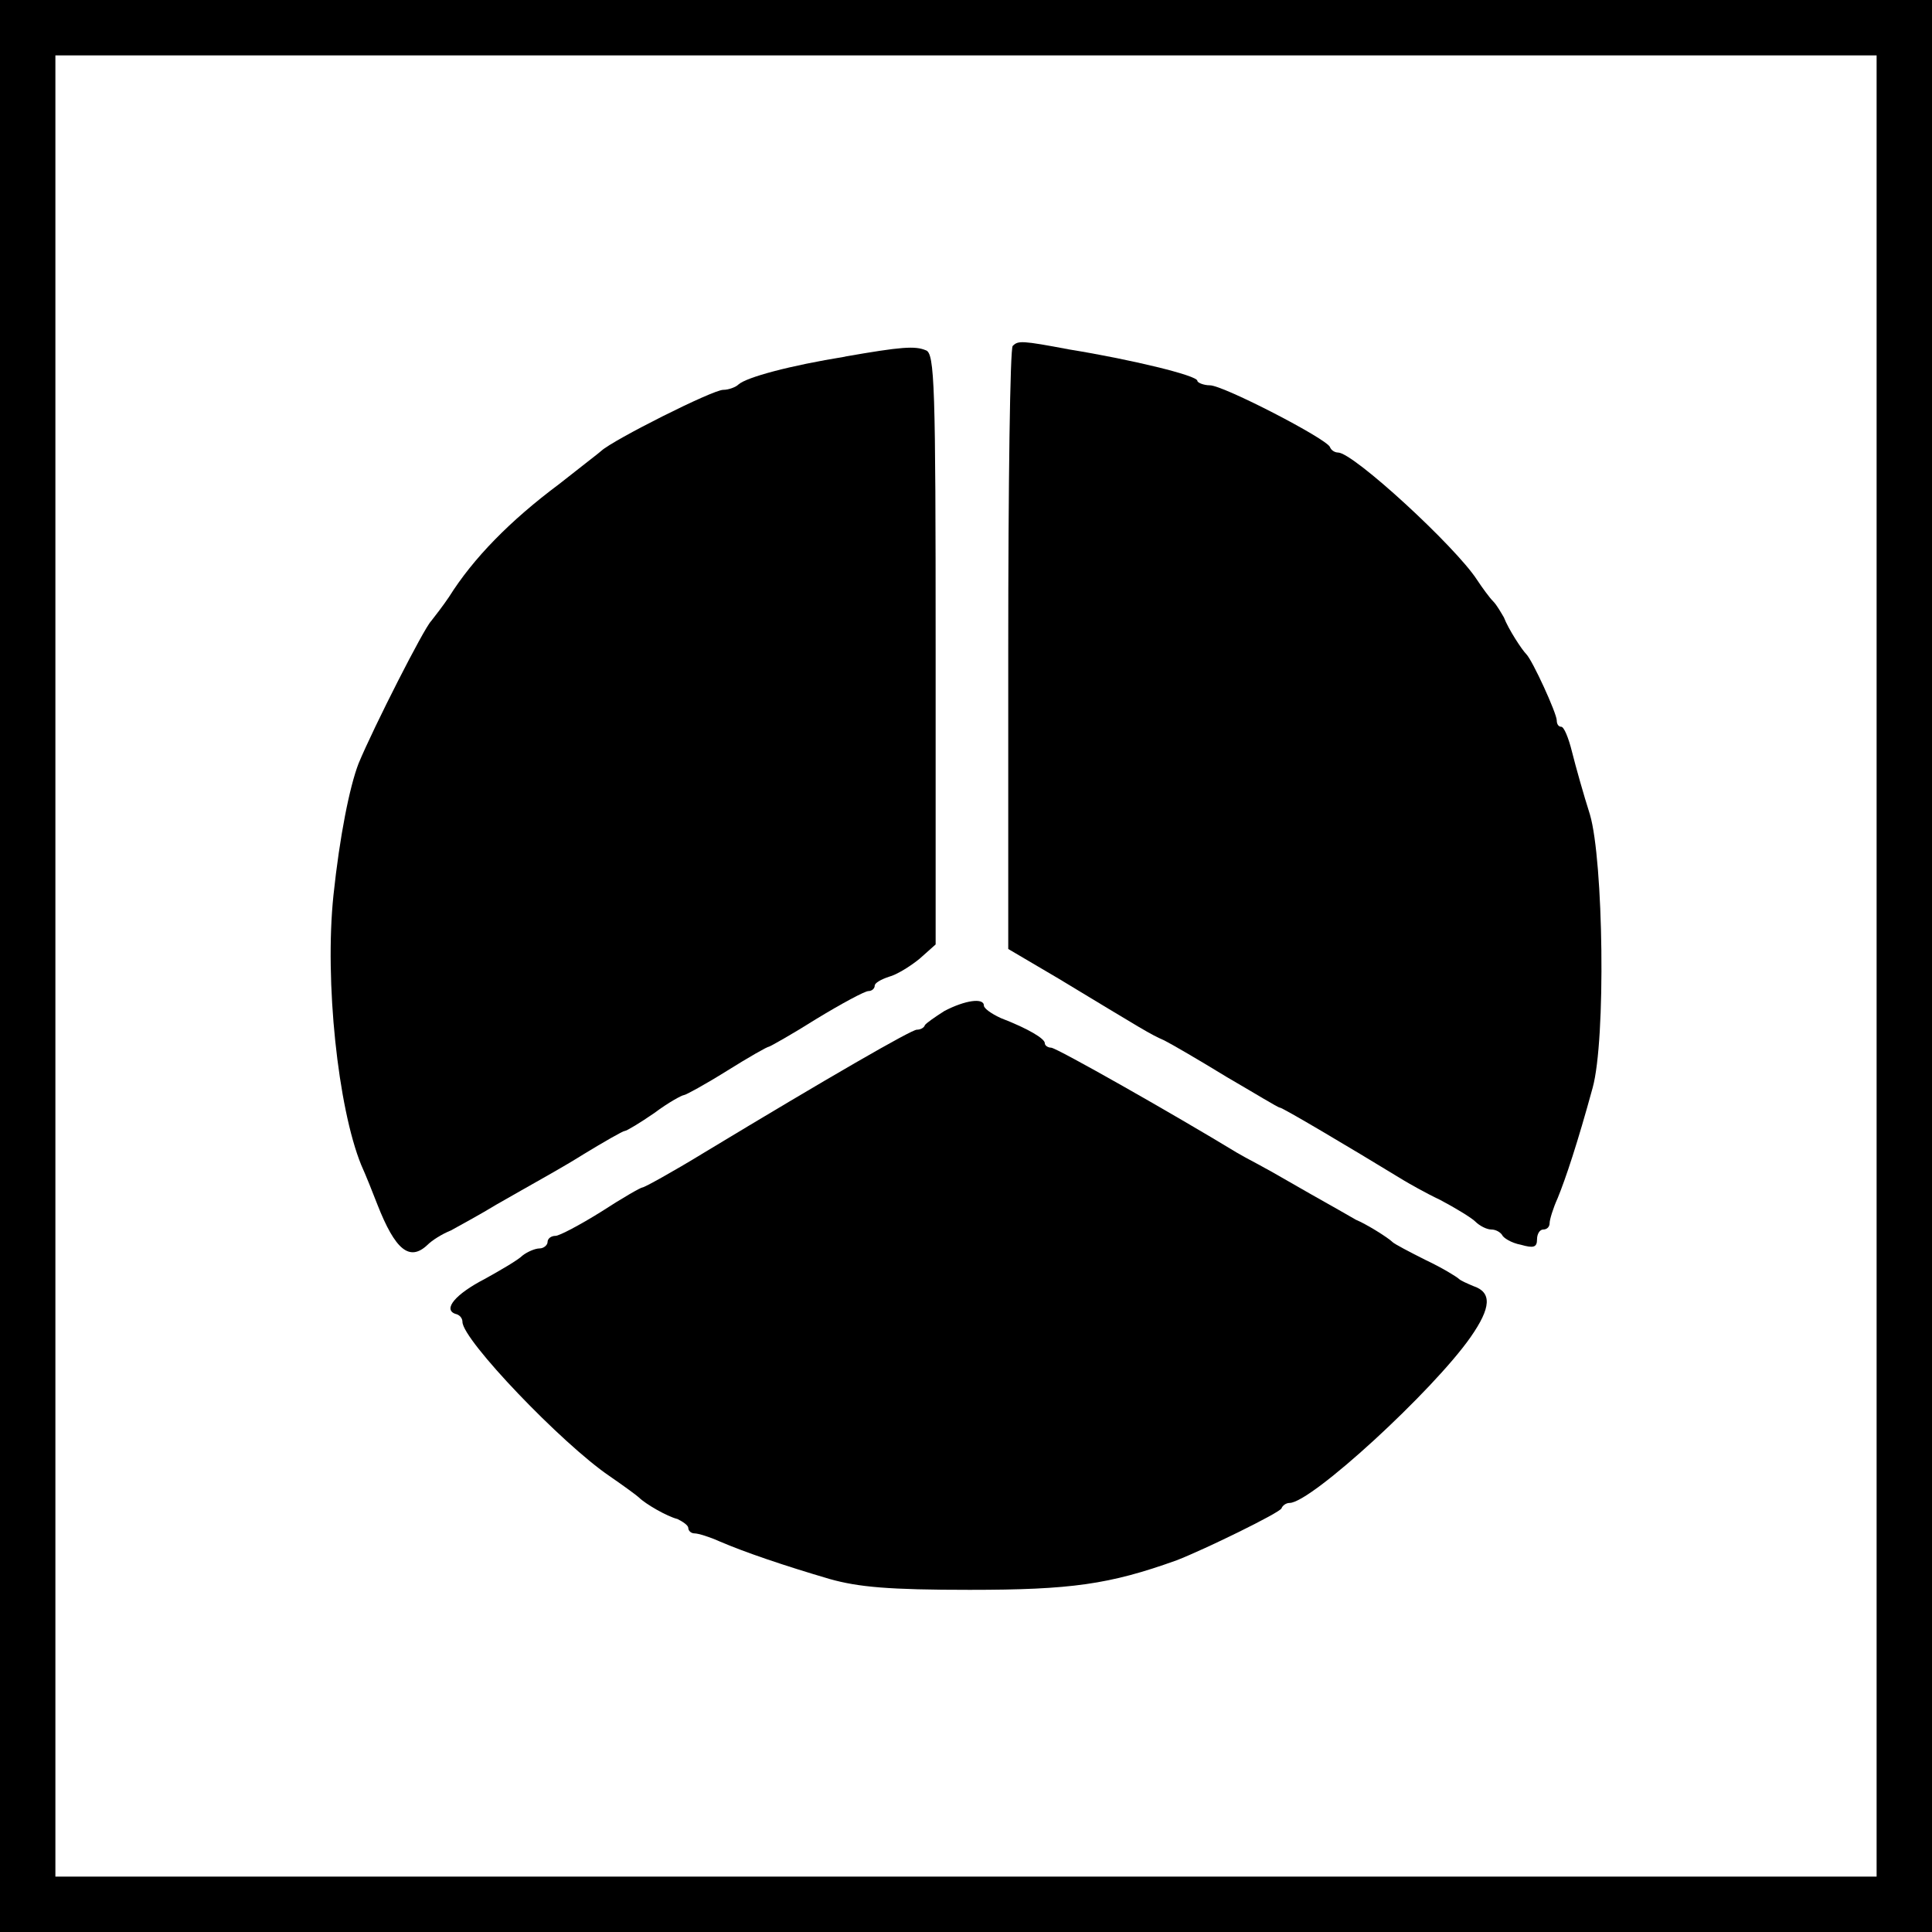 <?xml version="1.0" encoding="UTF-8"?>
<svg id="Layer_2" data-name="Layer 2" xmlns="http://www.w3.org/2000/svg" xmlns:xlink="http://www.w3.org/1999/xlink" viewBox="0 0 383.68 383.68">
  <defs>
    <clipPath id="clippath">
      <rect x="65.66" y="67.96" width="252.36" height="247.75" style="fill: none;"/>
    </clipPath>
  </defs>
  <g id="Layer_1-2" data-name="Layer 1">
    <rect x="5.5" y="5.5" width="372.68" height="372.68" style="fill: none; stroke: #000; stroke-width: 11px;"/>
    <g style="clip-path: url(#clippath);">
      <path d="M167.84,70.83c-11.03,1.78-19.58,4.09-21.18,5.52-.53.53-1.96,1.07-3.03,1.07-2.14,0-21.89,9.97-24.2,12.1-.36.36-4.09,3.2-8.36,6.59-9.79,7.3-17.09,14.77-21.89,22.42-1.07,1.6-2.85,3.92-3.56,4.81-1.42,1.42-11.39,21-14.42,28.3-1.78,4.63-3.74,14.42-4.98,26.16-1.78,17.09.89,42.18,5.52,53.57.89,1.96,2.31,5.52,3.2,7.83,3.56,9.08,6.41,11.39,9.97,8.01.89-.89,2.85-2.14,4.63-2.85,1.6-.89,5.87-3.2,9.08-5.16,3.38-1.96,6.94-3.92,7.83-4.45.89-.53,5.16-2.85,9.43-5.52,4.09-2.49,7.83-4.63,8.19-4.63s3.03-1.6,5.87-3.56c2.85-2.14,5.52-3.56,5.87-3.56s4.27-2.14,8.54-4.81c4.27-2.67,8.01-4.81,8.36-4.81.18,0,4.63-2.49,9.43-5.52,4.98-3.03,9.61-5.52,10.32-5.52s1.25-.53,1.25-1.07,1.25-1.25,2.85-1.78c1.42-.36,4.09-1.96,6.05-3.56l3.2-2.85v-58.73c0-52.32-.18-58.73-1.96-59.27-2.14-.89-4.81-.71-16.02,1.25"/>
      <path d="M201.12,68.69c-.53.36-.89,27.59-.89,60.33v59.44l9.97,5.87c17.09,10.32,18.15,11.03,21,12.28,1.42.71,6.94,3.92,12.46,7.3,5.52,3.2,10.14,6.05,10.5,6.05.53,0,13.17,7.47,24.56,14.42.89.53,4.27,2.49,7.3,3.92,3.03,1.6,6.23,3.56,6.94,4.27.89.89,2.31,1.6,3.2,1.6s1.78.53,2.14,1.07c.18.53,1.78,1.6,3.74,1.96,2.49.71,3.2.53,3.2-1.07,0-1.07.53-1.96,1.25-1.96s1.25-.53,1.25-1.25.71-3.03,1.6-4.98c1.6-3.92,3.92-10.86,6.94-21.89,2.67-9.61,2.14-45.21-.53-54.28-1.25-3.92-2.85-9.61-3.56-12.46s-1.6-4.98-2.14-4.98-.89-.53-.89-1.25c0-1.42-4.81-11.92-6.05-13.17-.89-.89-3.56-4.98-4.45-7.3-.53-.89-1.42-2.49-2.14-3.2-.71-.71-2.14-2.67-3.2-4.27-4.27-6.59-24.56-25.27-27.59-25.27-.71,0-1.42-.53-1.6-1.07-.53-1.6-21.18-12.28-23.85-12.28-1.25,0-2.49-.53-2.49-.89,0-1.07-13.35-4.27-25.45-6.23-9.43-1.78-10.14-1.78-11.21-.71"/>
      <path d="M187.59,200.75c-1.96,1.25-3.74,2.49-3.92,2.85-.18.53-.89.89-1.6.89-1.07,0-17.44,9.43-42.18,24.38-6.41,3.92-11.92,6.94-12.28,6.94s-4.09,2.14-8.19,4.81c-4.27,2.67-8.36,4.81-9.08,4.81-.89,0-1.6.53-1.6,1.25,0,.53-.71,1.25-1.6,1.25s-2.49.71-3.38,1.42c-.89.89-4.27,2.85-7.47,4.63-5.87,3.03-8.36,6.05-5.87,6.94.89.18,1.42.89,1.42,1.6,0,3.56,19.76,24.2,29.19,30.61,2.85,1.96,5.52,3.92,5.87,4.27,1.25,1.25,5.52,3.74,7.65,4.27,1.07.53,2.14,1.25,2.14,1.78s.53,1.07,1.25,1.07,3.03.71,4.98,1.6c4.98,2.14,12.81,4.81,21.89,7.47,5.7,1.6,11.75,2.14,27.76,2.14,20.11,0,27.76-1.07,41.11-5.87,5.52-2.14,20.47-9.43,20.82-10.32.18-.53.89-1.07,1.6-1.07,4.27,0,28.48-22.25,35.95-32.93,4.09-5.87,4.27-8.9.53-10.14-1.25-.53-2.49-1.07-2.85-1.42-.36-.36-3.2-2.14-6.59-3.74-3.2-1.6-6.23-3.2-6.58-3.56-.89-.89-5.16-3.56-7.3-4.45-.89-.53-4.98-2.85-9.08-5.16-4.09-2.31-8.01-4.63-9.08-5.16-.89-.53-3.38-1.78-5.52-3.03-12.28-7.47-35.77-20.82-36.84-20.82-.53,0-1.25-.36-1.25-.89,0-.89-3.2-2.85-8.72-4.98-1.96-.89-3.38-1.96-3.38-2.49,0-1.6-3.74-1.07-7.83,1.07"/>
    </g>
  </g>
</svg>